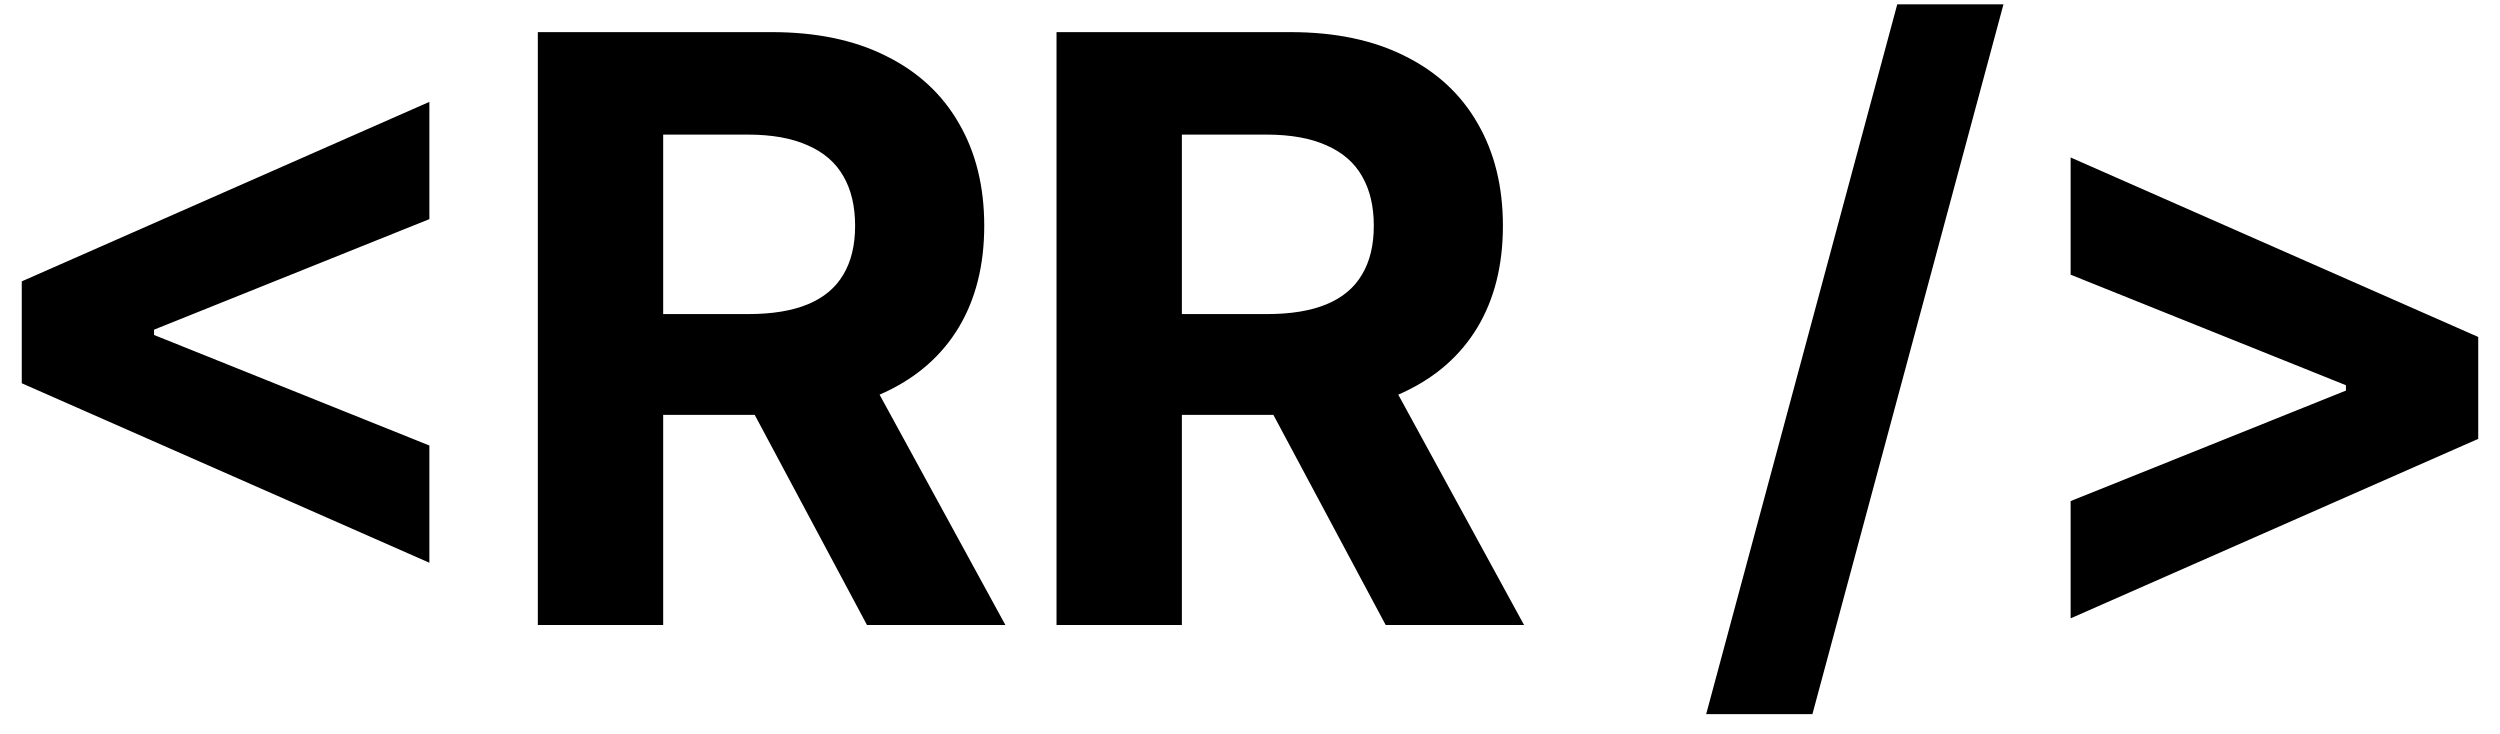 <svg width="92" height="27" viewBox="0 0 92 27" xmlns="http://www.w3.org/2000/svg">
	<path d="M0.801 14.104V10.354L15.801 3.749V8.064L5.531 12.187L5.669 11.963V12.496L5.531 12.272L15.801 16.395V20.709L0.801 14.104ZM19.792 23V1.182H28.4C30.048 1.182 31.454 1.477 32.619 2.066C33.791 2.648 34.682 3.476 35.293 4.548C35.911 5.614 36.22 6.867 36.22 8.309C36.22 9.758 35.907 11.004 35.282 12.048C34.657 13.085 33.752 13.881 32.566 14.435C31.387 14.989 29.959 15.266 28.283 15.266H22.52V11.558H27.537C28.418 11.558 29.15 11.438 29.732 11.196C30.314 10.954 30.748 10.592 31.032 10.109C31.323 9.626 31.468 9.026 31.468 8.309C31.468 7.585 31.323 6.974 31.032 6.477C30.748 5.979 30.311 5.603 29.721 5.347C29.139 5.085 28.404 4.953 27.516 4.953H24.405V23H19.792ZM31.575 13.071L36.998 23H31.905L26.6 13.071H31.575ZM38.88 23V1.182H47.488C49.136 1.182 50.542 1.477 51.707 2.066C52.879 2.648 53.77 3.476 54.381 4.548C54.998 5.614 55.307 6.867 55.307 8.309C55.307 9.758 54.995 11.004 54.37 12.048C53.745 13.085 52.839 13.881 51.653 14.435C50.474 14.989 49.047 15.266 47.371 15.266H41.607V11.558H46.625C47.506 11.558 48.237 11.438 48.819 11.196C49.402 10.954 49.835 10.592 50.119 10.109C50.41 9.626 50.556 9.026 50.556 8.309C50.556 7.585 50.41 6.974 50.119 6.477C49.835 5.979 49.398 5.603 48.809 5.347C48.227 5.085 47.491 4.953 46.604 4.953H43.493V23H38.88ZM50.663 13.071L56.085 23H50.993L45.687 13.071H50.663ZM73.728 0.159L66.697 26.281H62.787L69.819 0.159H73.728ZM91.199 16.15L76.199 22.755V18.44L86.469 14.318L86.331 14.541V14.008L86.469 14.232L76.199 10.109V5.795L91.199 12.4V16.15Z" />
</svg>

